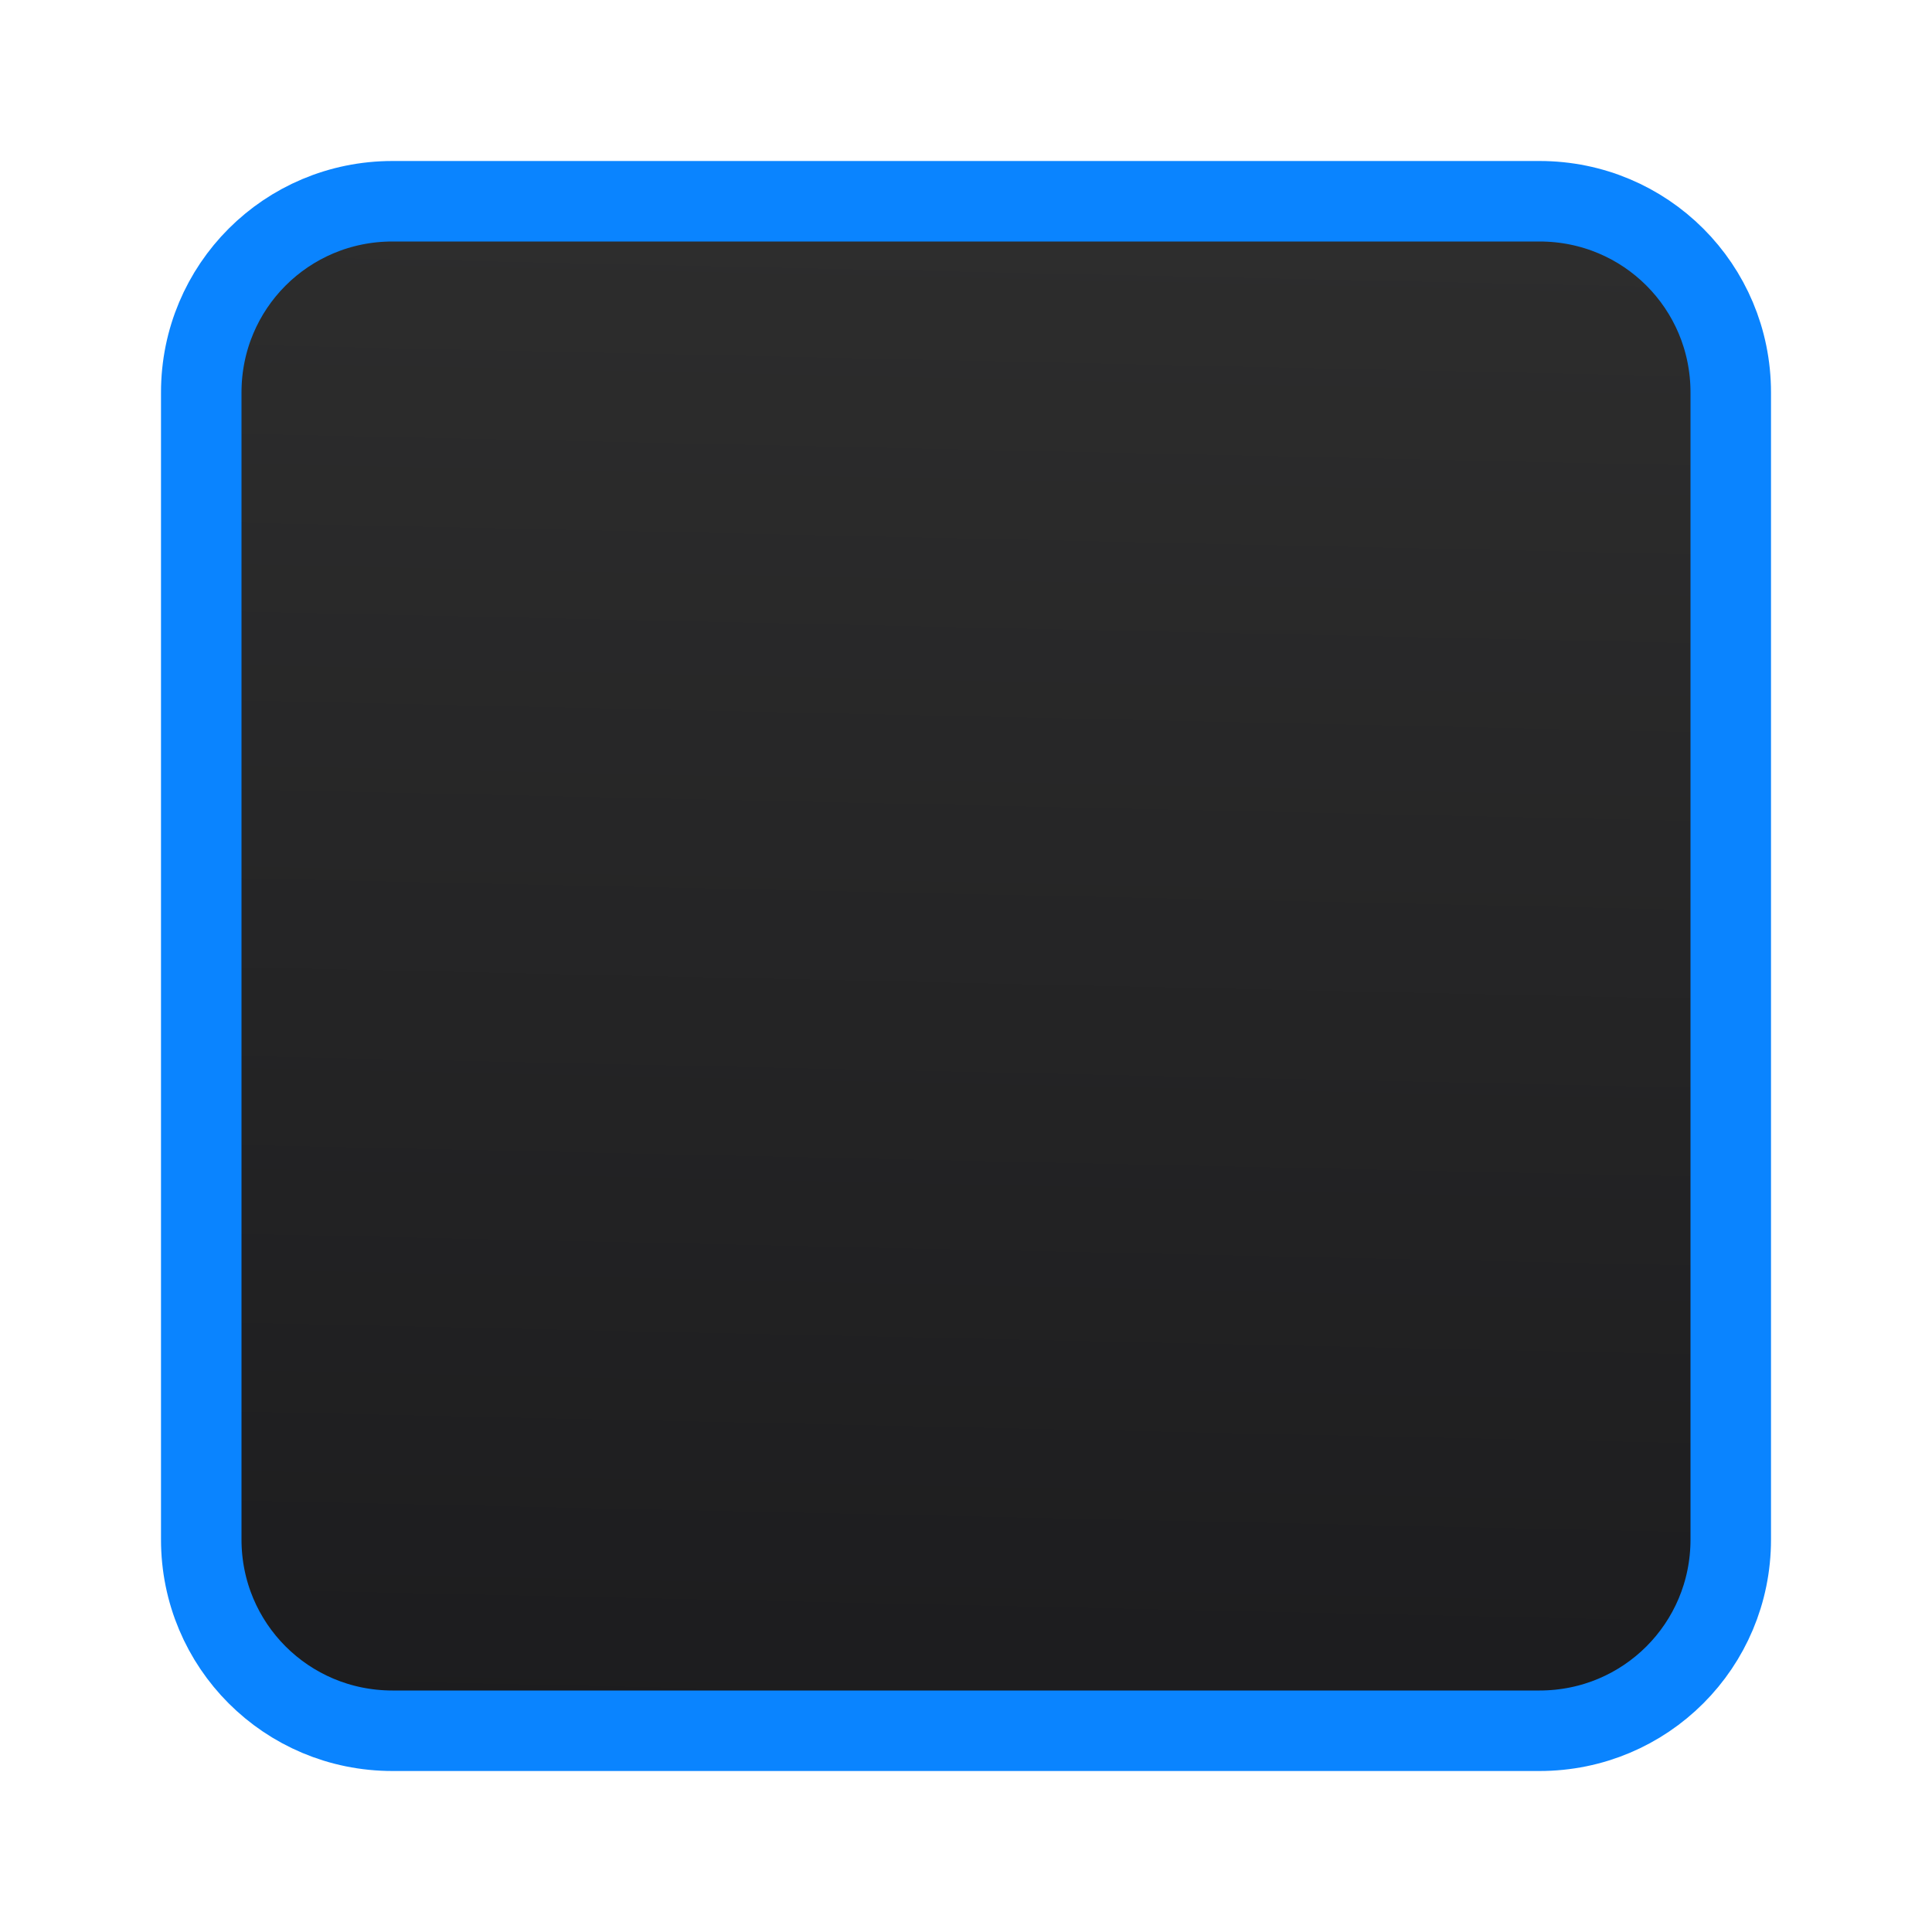 <svg viewBox="0 0 24 24" xmlns="http://www.w3.org/2000/svg" xmlns:xlink="http://www.w3.org/1999/xlink"><linearGradient id="a" gradientUnits="userSpaceOnUse" x1="11.711" x2="12.119" y1="21.588" y2="2.829"><stop offset="0" stop-color="#1c1c1e"/><stop offset="1" stop-color="#2d2d2d"/></linearGradient><path d="m4.875 2.5c-1.316 0-2.375 1.059-2.375 2.375v14.25c0 1.316 1.059 2.375 2.375 2.375h14.25c1.316 0 2.375-1.059 2.375-2.375v-14.25c0-1.316-1.059-2.375-2.375-2.375z" fill="url(#a)" stroke="#0a84ff"/></svg>